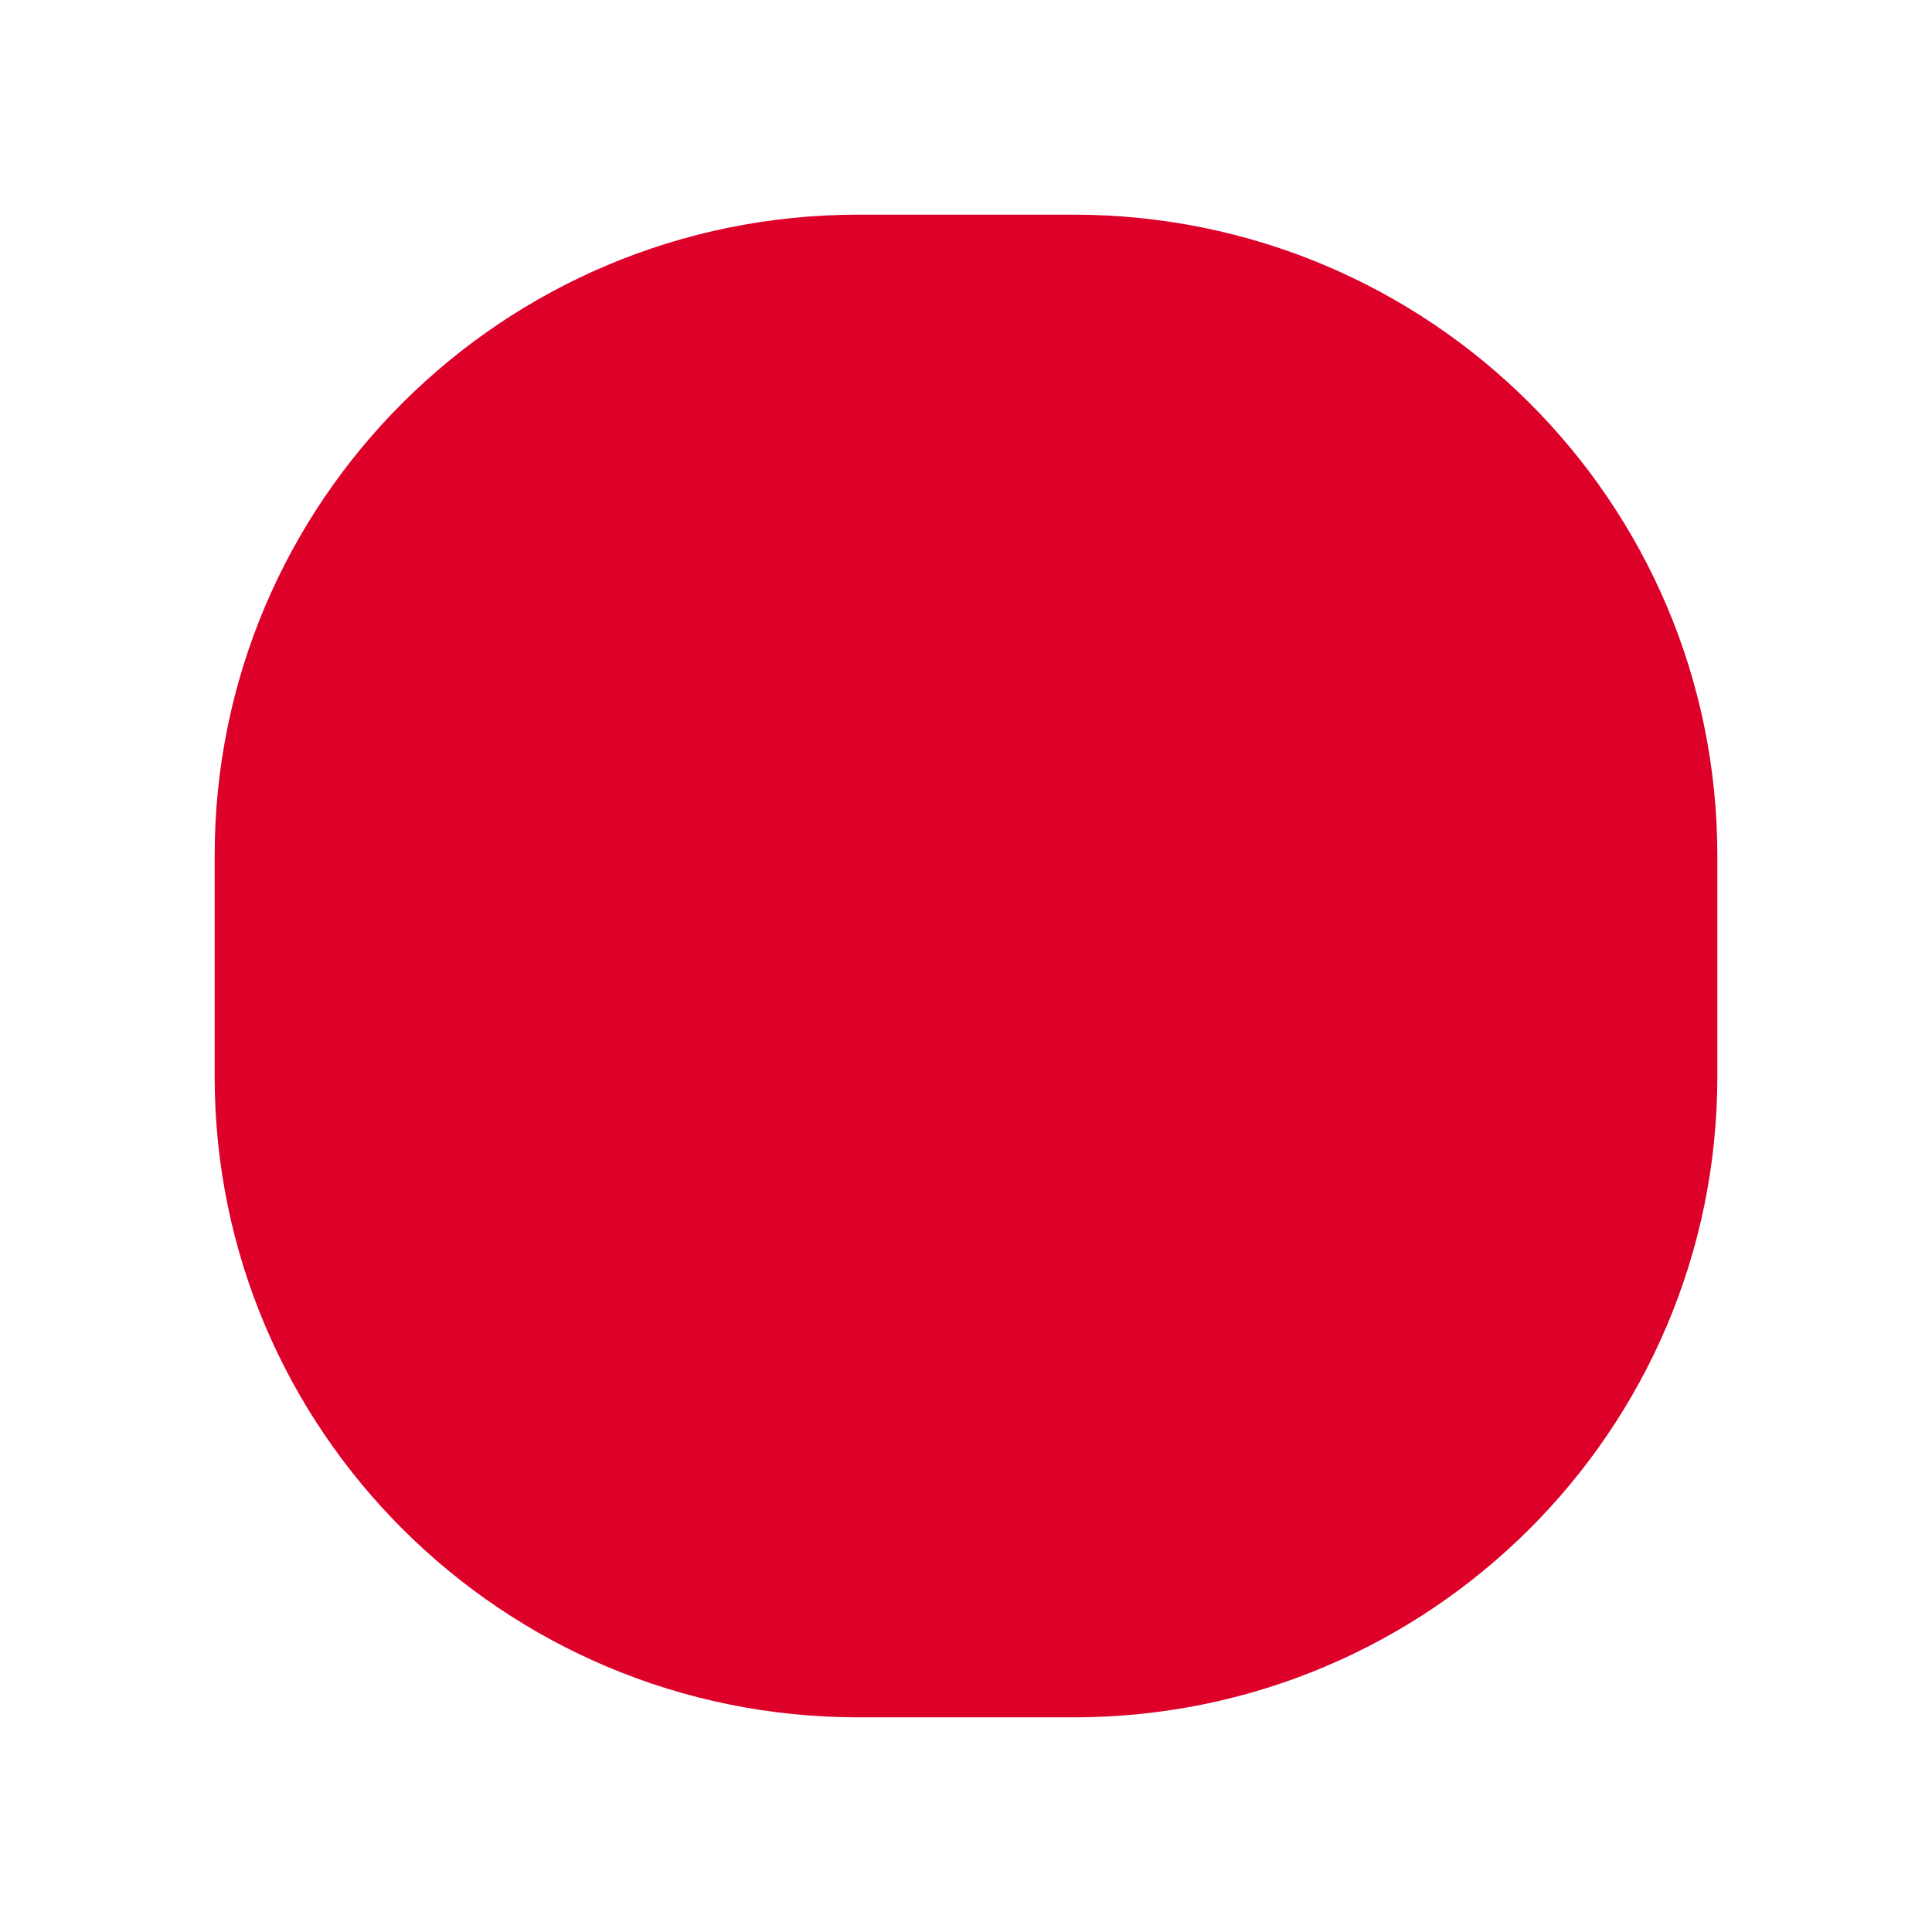 <?xml version="1.0" encoding="utf-8"?>
<!-- Generator: Adobe Illustrator 15.1.0, SVG Export Plug-In . SVG Version: 6.00 Build 0)  -->
<!DOCTYPE svg PUBLIC "-//W3C//DTD SVG 1.1//EN" "http://www.w3.org/Graphics/SVG/1.1/DTD/svg11.dtd">
<svg version="1.1" id="Laag_1" xmlns="http://www.w3.org/2000/svg" xmlns:xlink="http://www.w3.org/1999/xlink" x="0px" y="0px"
	 width="9px" height="9px" viewBox="0 0 9 9" enable-background="new 0 0 9 9" xml:space="preserve">
<path fill-rule="evenodd" clip-rule="evenodd" fill="#DD012A" d="M3.998,1h1.003C6.658,1,8,2.336,8,3.985v1.03
	C8,6.663,6.658,8,5.002,8H3.998C2.342,8,1,6.663,1,5.015v-1.03C1,2.336,2.342,1,3.998,1z"/>
</svg>
